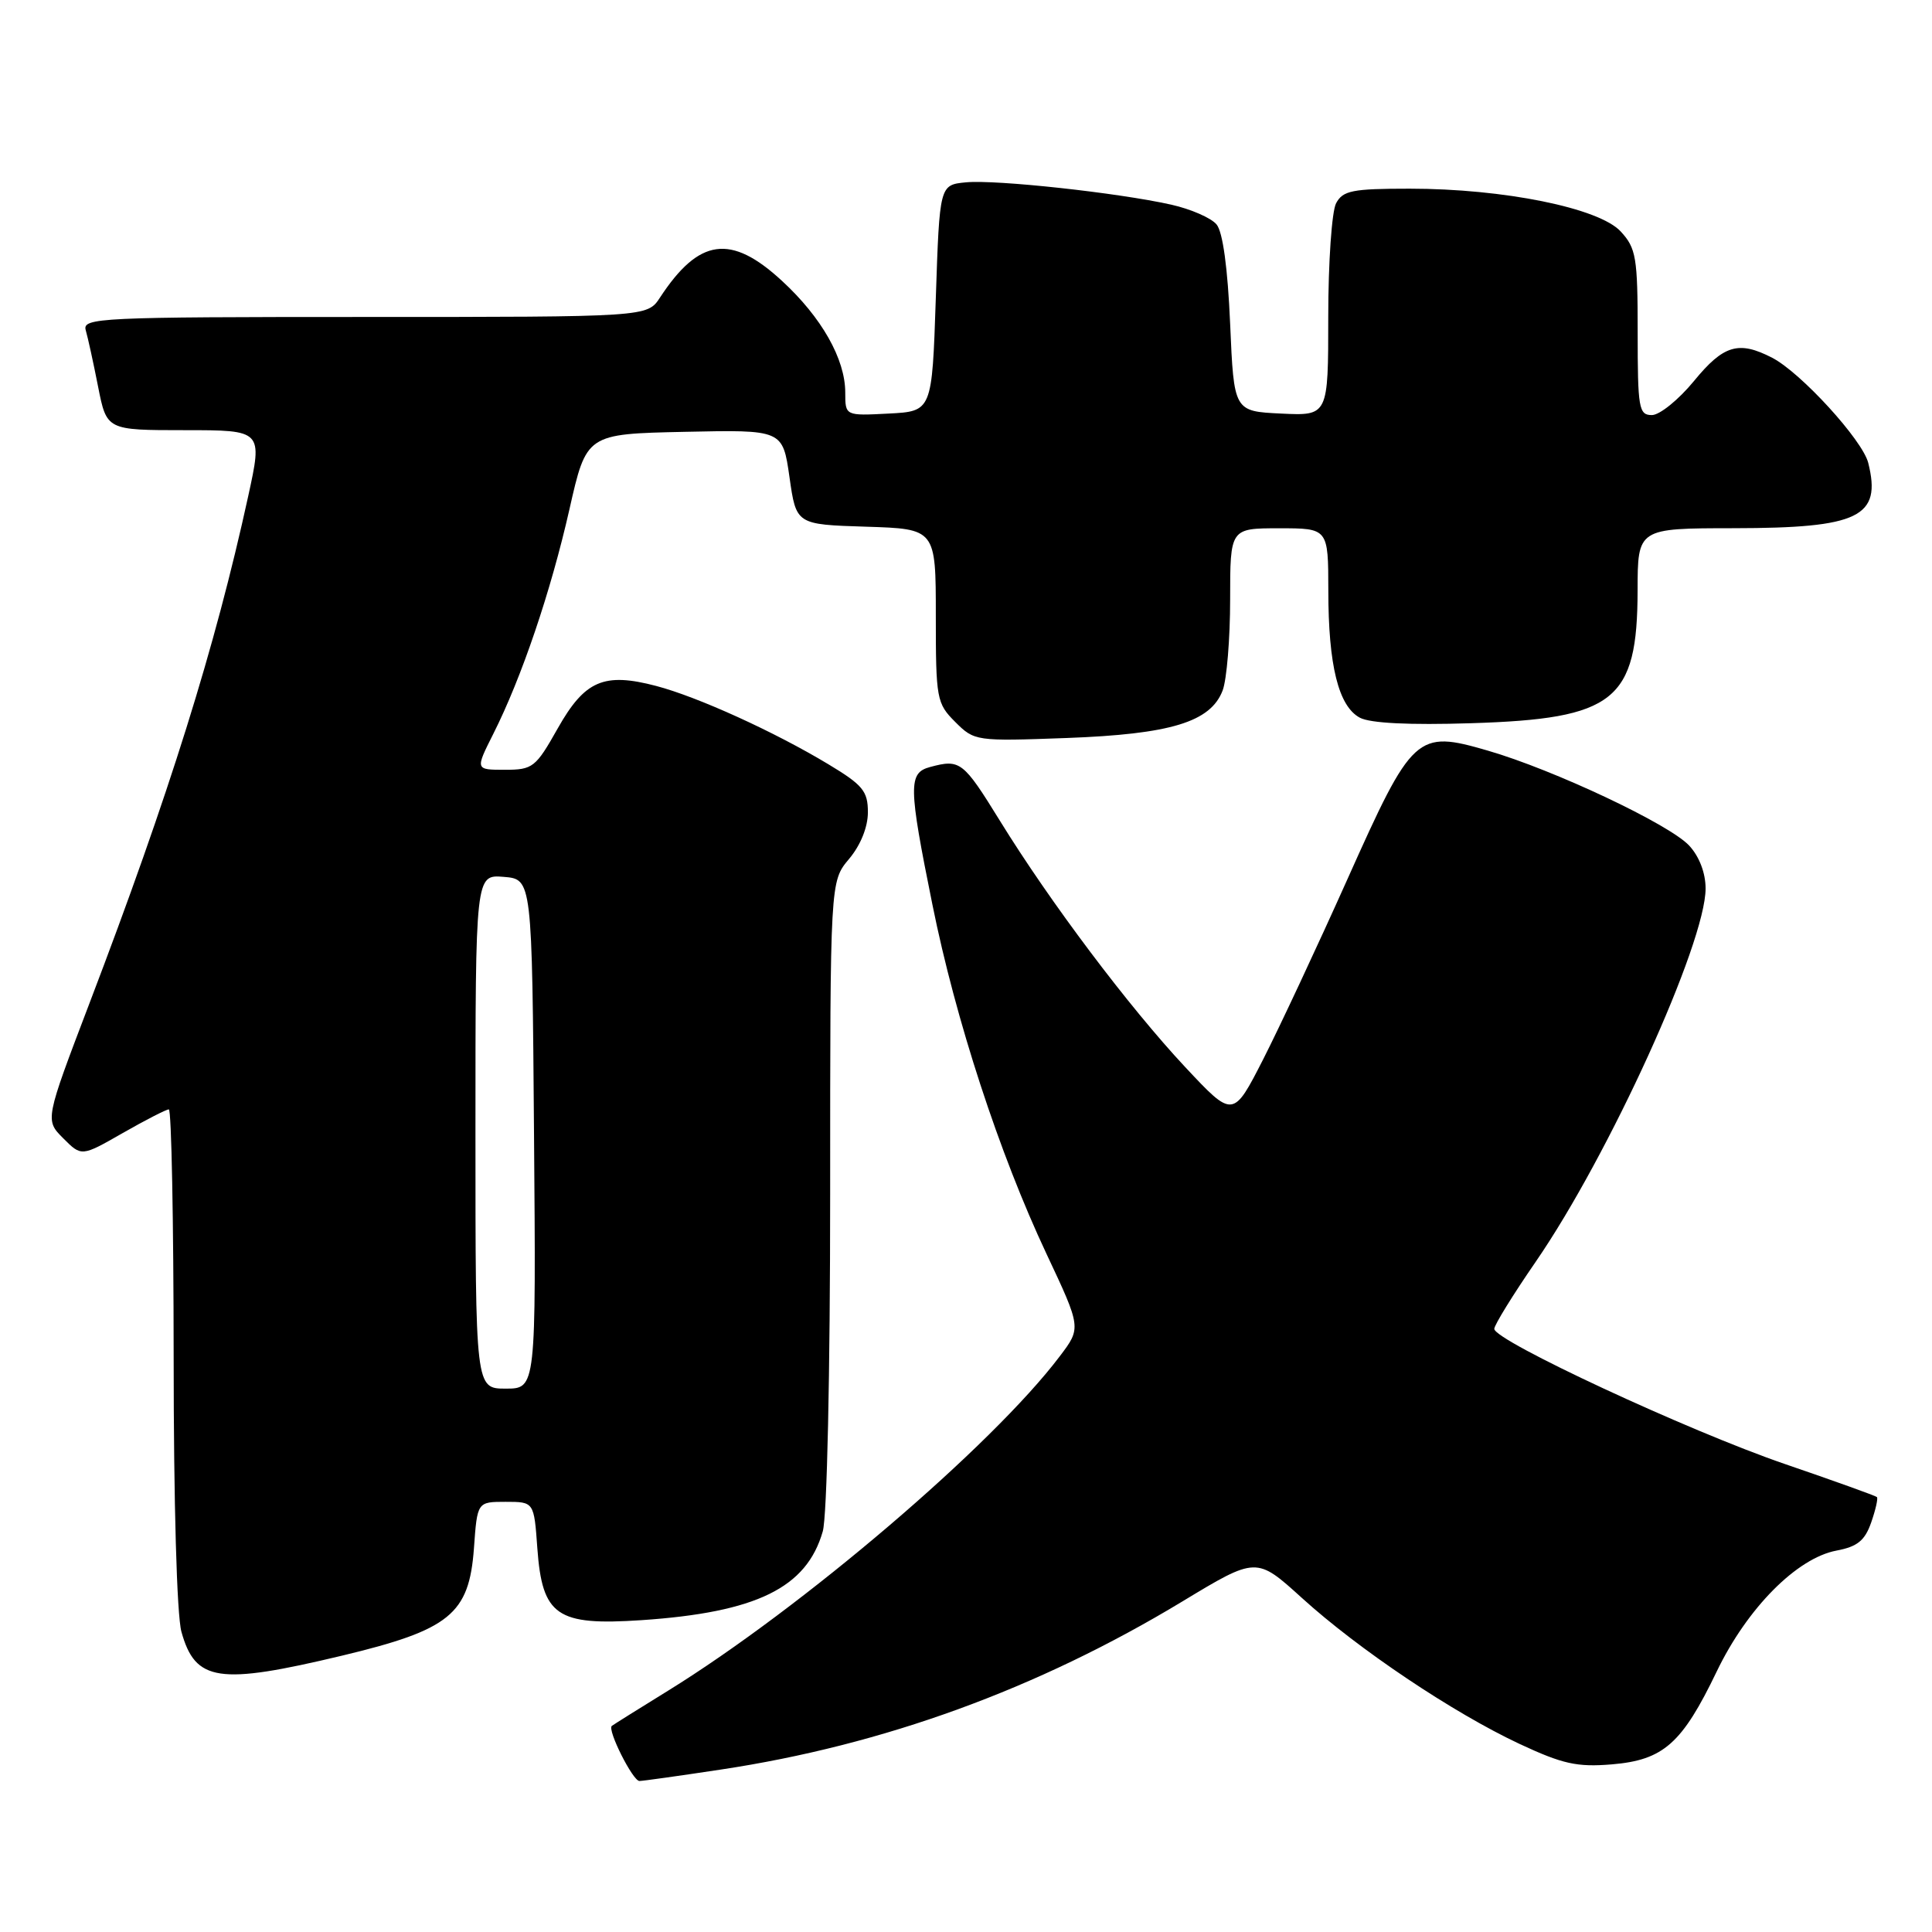 <?xml version="1.0" encoding="UTF-8" standalone="no"?>
<!DOCTYPE svg PUBLIC "-//W3C//DTD SVG 1.1//EN" "http://www.w3.org/Graphics/SVG/1.1/DTD/svg11.dtd" >
<svg xmlns="http://www.w3.org/2000/svg" xmlns:xlink="http://www.w3.org/1999/xlink" version="1.1" viewBox="0 0 256 256">
 <g >
 <path fill="currentColor"
d=" M 95.49 234.48 C 117.08 231.23 137.48 223.80 156.67 212.20 C 166.48 206.27 166.48 206.27 172.49 211.72 C 180.02 218.56 192.54 226.95 201.35 231.08 C 207.05 233.74 208.96 234.17 213.56 233.79 C 220.42 233.22 222.88 231.04 227.48 221.47 C 231.52 213.08 238.09 206.45 243.35 205.46 C 246.11 204.94 247.10 204.14 247.94 201.74 C 248.53 200.05 248.87 198.54 248.70 198.37 C 248.53 198.20 243.02 196.22 236.45 193.97 C 223.77 189.62 198.00 177.64 198.00 176.08 C 198.00 175.58 200.47 171.57 203.49 167.19 C 213.21 153.07 226.00 124.98 226.00 117.73 C 226.00 115.67 225.16 113.48 223.82 112.04 C 221.18 109.21 205.87 101.99 197.14 99.46 C 187.70 96.72 187.18 97.19 178.54 116.50 C 174.60 125.30 169.58 136.03 167.39 140.34 C 163.39 148.17 163.39 148.17 157.05 141.40 C 149.57 133.40 139.17 119.58 132.49 108.75 C 127.63 100.88 127.23 100.56 123.25 101.63 C 120.34 102.41 120.36 104.10 123.55 119.87 C 126.63 135.15 132.41 152.84 138.65 166.11 C 143.28 175.95 143.28 175.95 140.42 179.72 C 131.49 191.54 106.27 213.06 88.50 224.04 C 84.65 226.41 81.31 228.51 81.07 228.69 C 80.43 229.19 83.85 236.00 84.73 235.99 C 85.16 235.99 90.00 235.31 95.49 234.48 Z  M 45.29 219.39 C 59.61 215.96 62.16 213.89 62.80 205.15 C 63.24 199.00 63.24 199.00 67.00 199.00 C 70.76 199.00 70.76 199.00 71.20 205.15 C 71.85 214.11 73.77 215.43 85.00 214.68 C 100.24 213.65 106.88 210.40 109.02 202.92 C 109.59 200.95 110.00 182.06 110.00 158.15 C 110.00 116.79 110.00 116.79 112.50 113.82 C 114.03 112.00 115.00 109.60 115.00 107.63 C 115.00 104.83 114.34 104.02 109.75 101.26 C 102.61 96.96 92.46 92.34 86.94 90.89 C 80.02 89.07 77.49 90.16 73.90 96.52 C 70.98 101.70 70.60 102.00 66.89 102.00 C 62.97 102.00 62.97 102.00 65.36 97.25 C 69.12 89.79 72.98 78.39 75.45 67.50 C 77.71 57.50 77.71 57.50 90.71 57.22 C 103.71 56.94 103.71 56.94 104.61 63.22 C 105.50 69.50 105.50 69.50 114.75 69.79 C 124.00 70.08 124.00 70.08 124.00 81.58 C 124.00 92.61 124.11 93.20 126.57 95.66 C 129.11 98.20 129.30 98.23 141.32 97.79 C 155.13 97.28 160.42 95.67 162.01 91.48 C 162.55 90.05 163.00 84.62 163.00 79.43 C 163.00 70.00 163.00 70.00 169.50 70.00 C 176.00 70.00 176.00 70.00 176.01 78.25 C 176.01 88.17 177.36 93.59 180.19 95.10 C 181.55 95.83 186.74 96.09 194.93 95.83 C 213.97 95.24 216.96 92.86 216.99 78.25 C 217.00 70.00 217.00 70.00 229.75 69.99 C 246.34 69.97 249.35 68.51 247.55 61.33 C 246.79 58.31 238.63 49.38 234.83 47.41 C 230.38 45.11 228.38 45.70 224.45 50.50 C 222.42 52.97 219.91 55.00 218.88 55.00 C 217.15 55.00 217.00 54.10 217.00 44.06 C 217.00 34.10 216.80 32.89 214.75 30.67 C 211.89 27.56 199.24 25.00 186.79 25.00 C 179.19 25.00 177.94 25.25 177.04 26.93 C 176.47 28.00 176.00 34.77 176.00 41.98 C 176.00 55.10 176.00 55.10 169.75 54.80 C 163.50 54.50 163.50 54.50 163.00 42.90 C 162.68 35.52 162.03 30.73 161.20 29.74 C 160.49 28.88 157.79 27.70 155.20 27.12 C 148.15 25.54 131.97 23.78 128.00 24.16 C 124.50 24.50 124.50 24.50 124.00 39.50 C 123.50 54.50 123.50 54.50 117.75 54.80 C 112.00 55.10 112.00 55.10 112.00 52.01 C 112.00 47.58 108.87 42.05 103.61 37.21 C 96.84 30.96 92.62 31.55 87.45 39.43 C 85.77 42.00 85.77 42.00 48.32 42.00 C 13.13 42.00 10.90 42.11 11.36 43.75 C 11.64 44.71 12.38 48.09 13.00 51.25 C 14.14 57.00 14.14 57.00 24.47 57.00 C 34.80 57.00 34.80 57.00 32.89 65.74 C 28.51 85.79 22.41 105.28 11.85 132.95 C 5.96 148.41 5.96 148.41 8.38 150.83 C 10.80 153.26 10.80 153.26 16.27 150.13 C 19.28 148.41 22.03 147.00 22.37 147.00 C 22.72 147.00 23.00 161.74 23.01 179.75 C 23.01 199.21 23.43 214.01 24.04 216.22 C 25.88 222.83 28.96 223.29 45.29 219.39 Z  M 63.00 149.94 C 63.00 115.88 63.00 115.88 66.75 116.19 C 70.50 116.50 70.50 116.50 70.76 150.25 C 71.03 184.00 71.03 184.00 67.01 184.00 C 63.00 184.00 63.00 184.00 63.00 149.94 Z "/>
</g>
</svg>